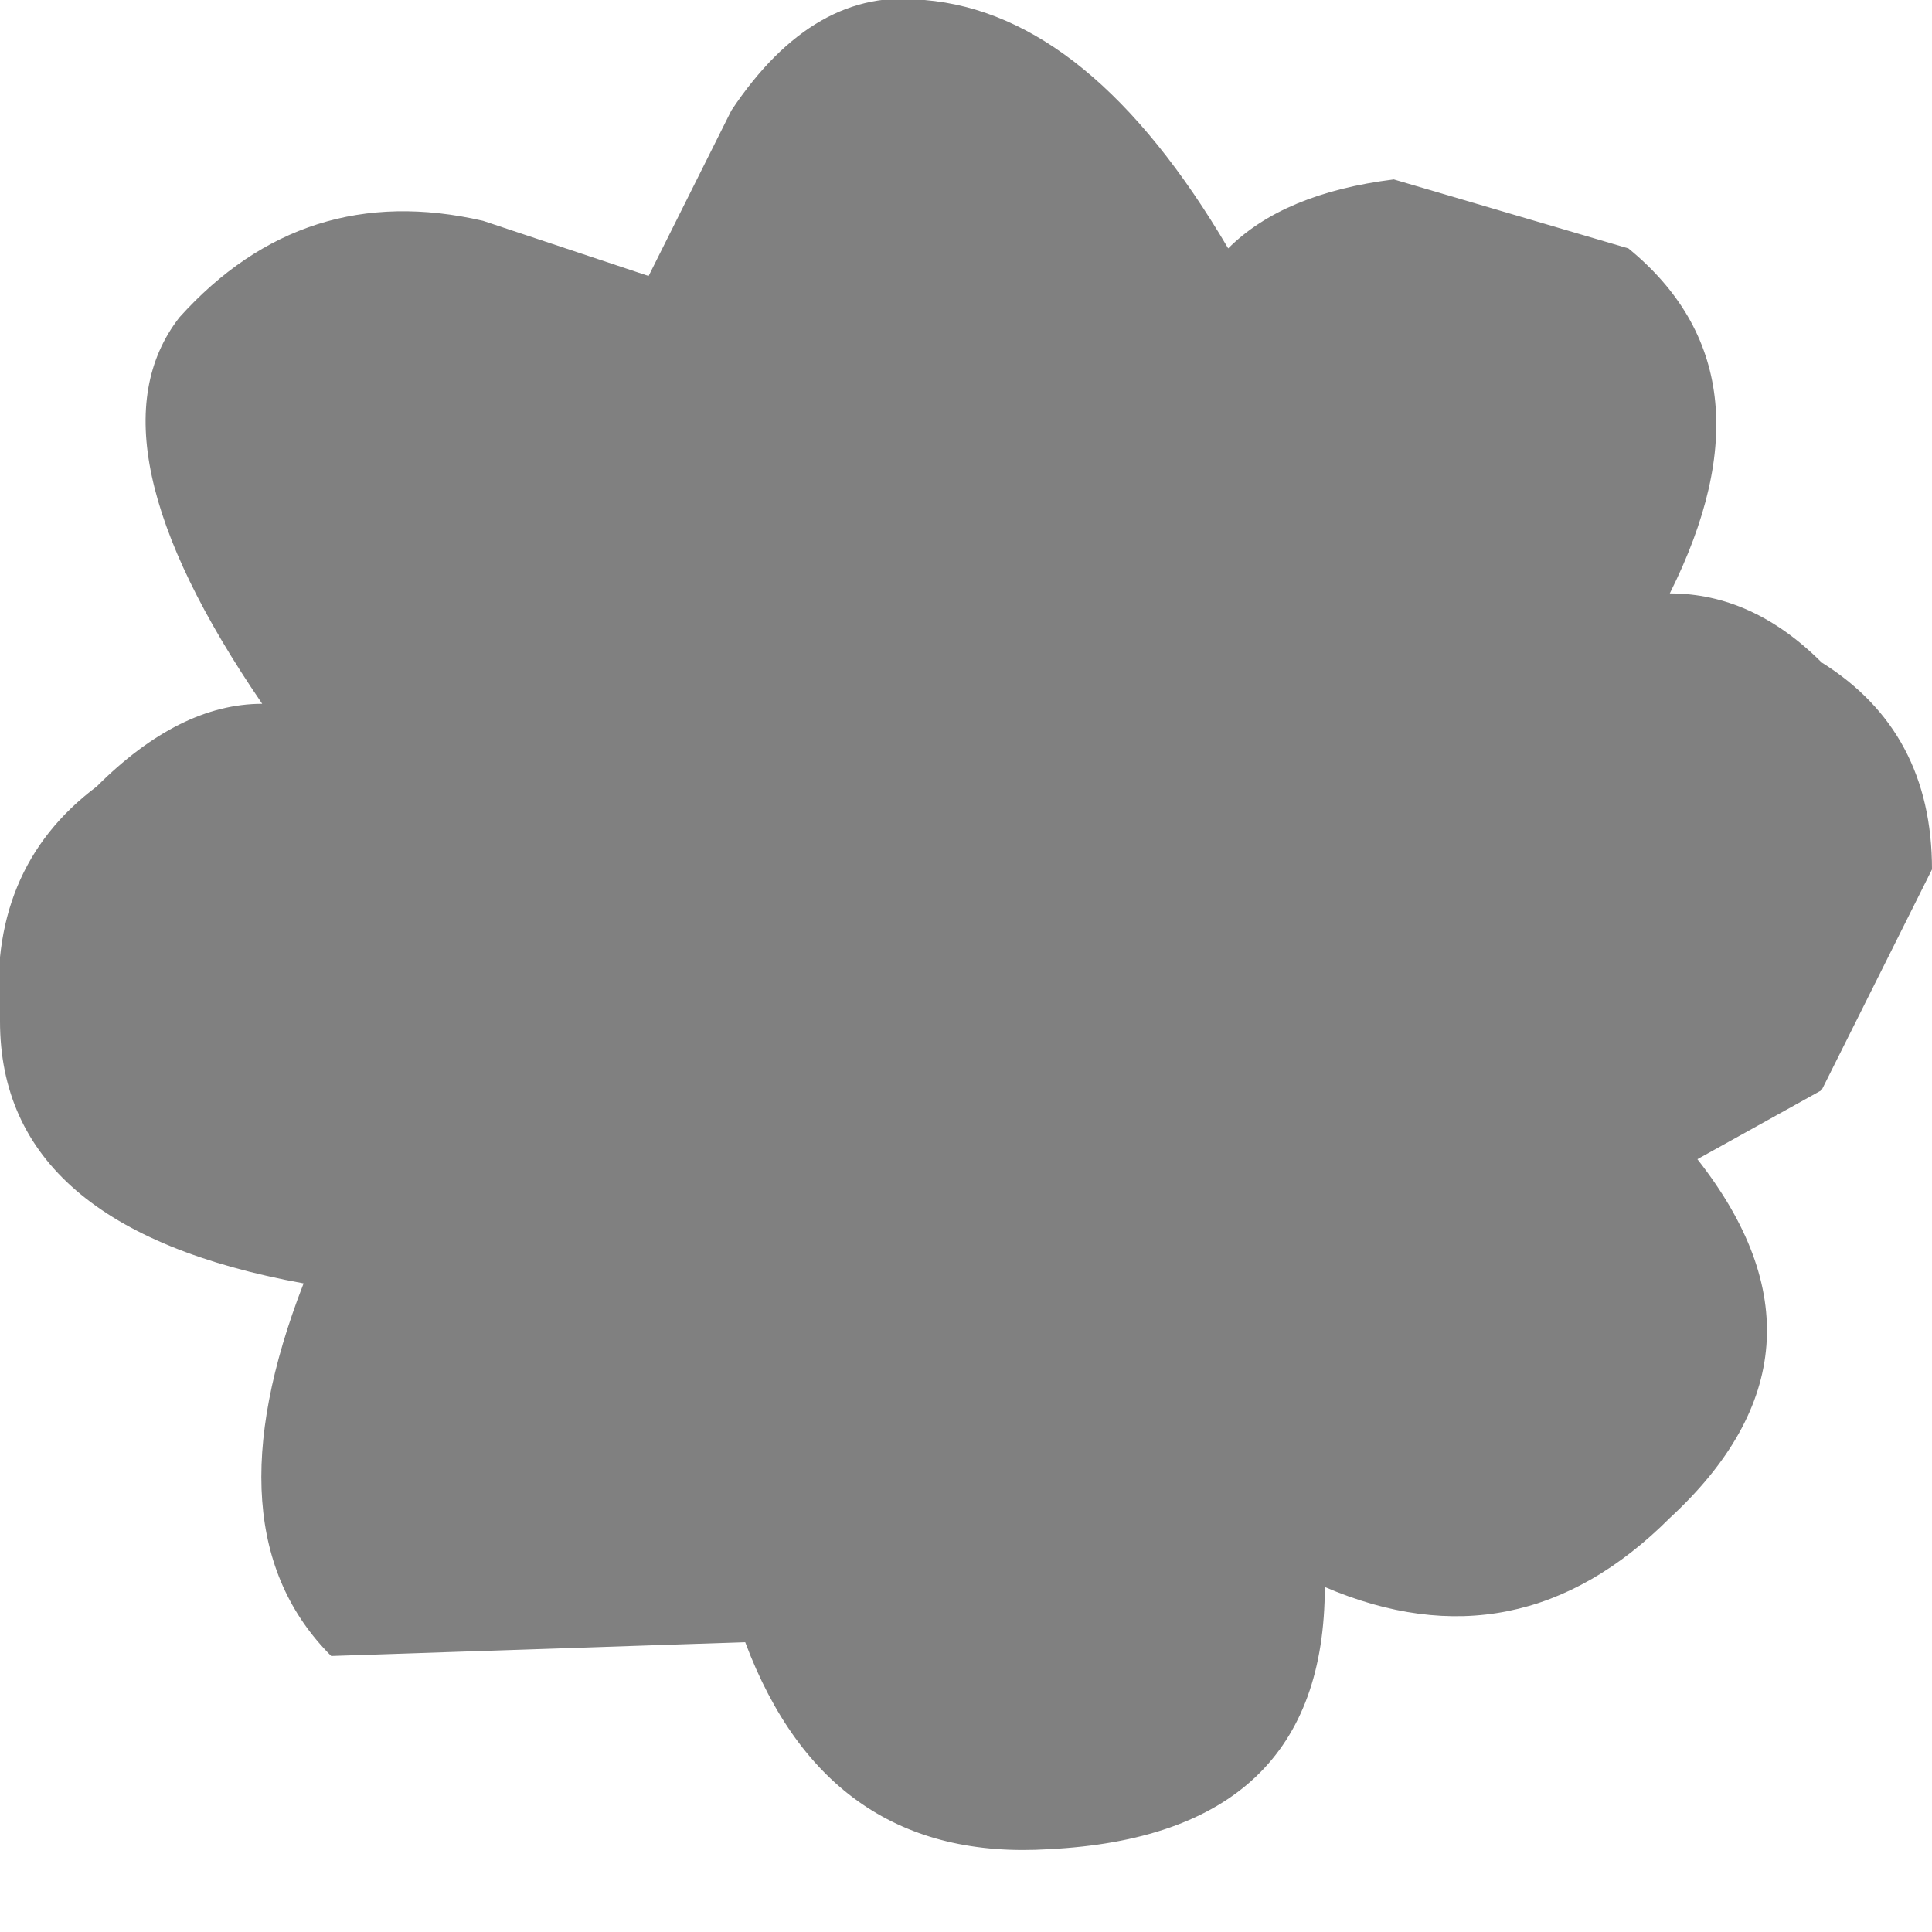 <?xml version="1.0" encoding="utf-8"?>
<svg version="1.1" id="Layer_1"
xmlns="http://www.w3.org/2000/svg"
xmlns:xlink="http://www.w3.org/1999/xlink"
width="7px" height="7px"
xml:space="preserve">
<g id="PathID_3513" transform="matrix(1, 0, 0, 1, 0, 0)">
<path style="fill:#808080;fill-opacity:1" d="M6.6 2.4Q7 2.65 7 3.15L6.6 3.95L6.15 4.2Q6.7 4.9 6.05 5.5Q5.5 6.05 4.8 5.75Q4.8 6.65 3.8 6.7Q3 6.75 2.7 5.95L1.2 6Q0.75 5.55 1.1 4.65Q0 4.45 0 3.7Q-0.05 3.15 0.35 2.85Q0.65 2.55 0.95 2.55Q0.3 1.6 0.65 1.15Q1.1 0.65 1.75 0.8L2.35 1L2.65 0.4Q2.95 -0.05 3.35 0Q3.95 0.05 4.45 0.9Q4.65 0.7 5.05 0.65L5.9 0.9Q6.45 1.35 6.05 2.15Q6.35 2.15 6.6 2.4" />
</g>
</svg>
